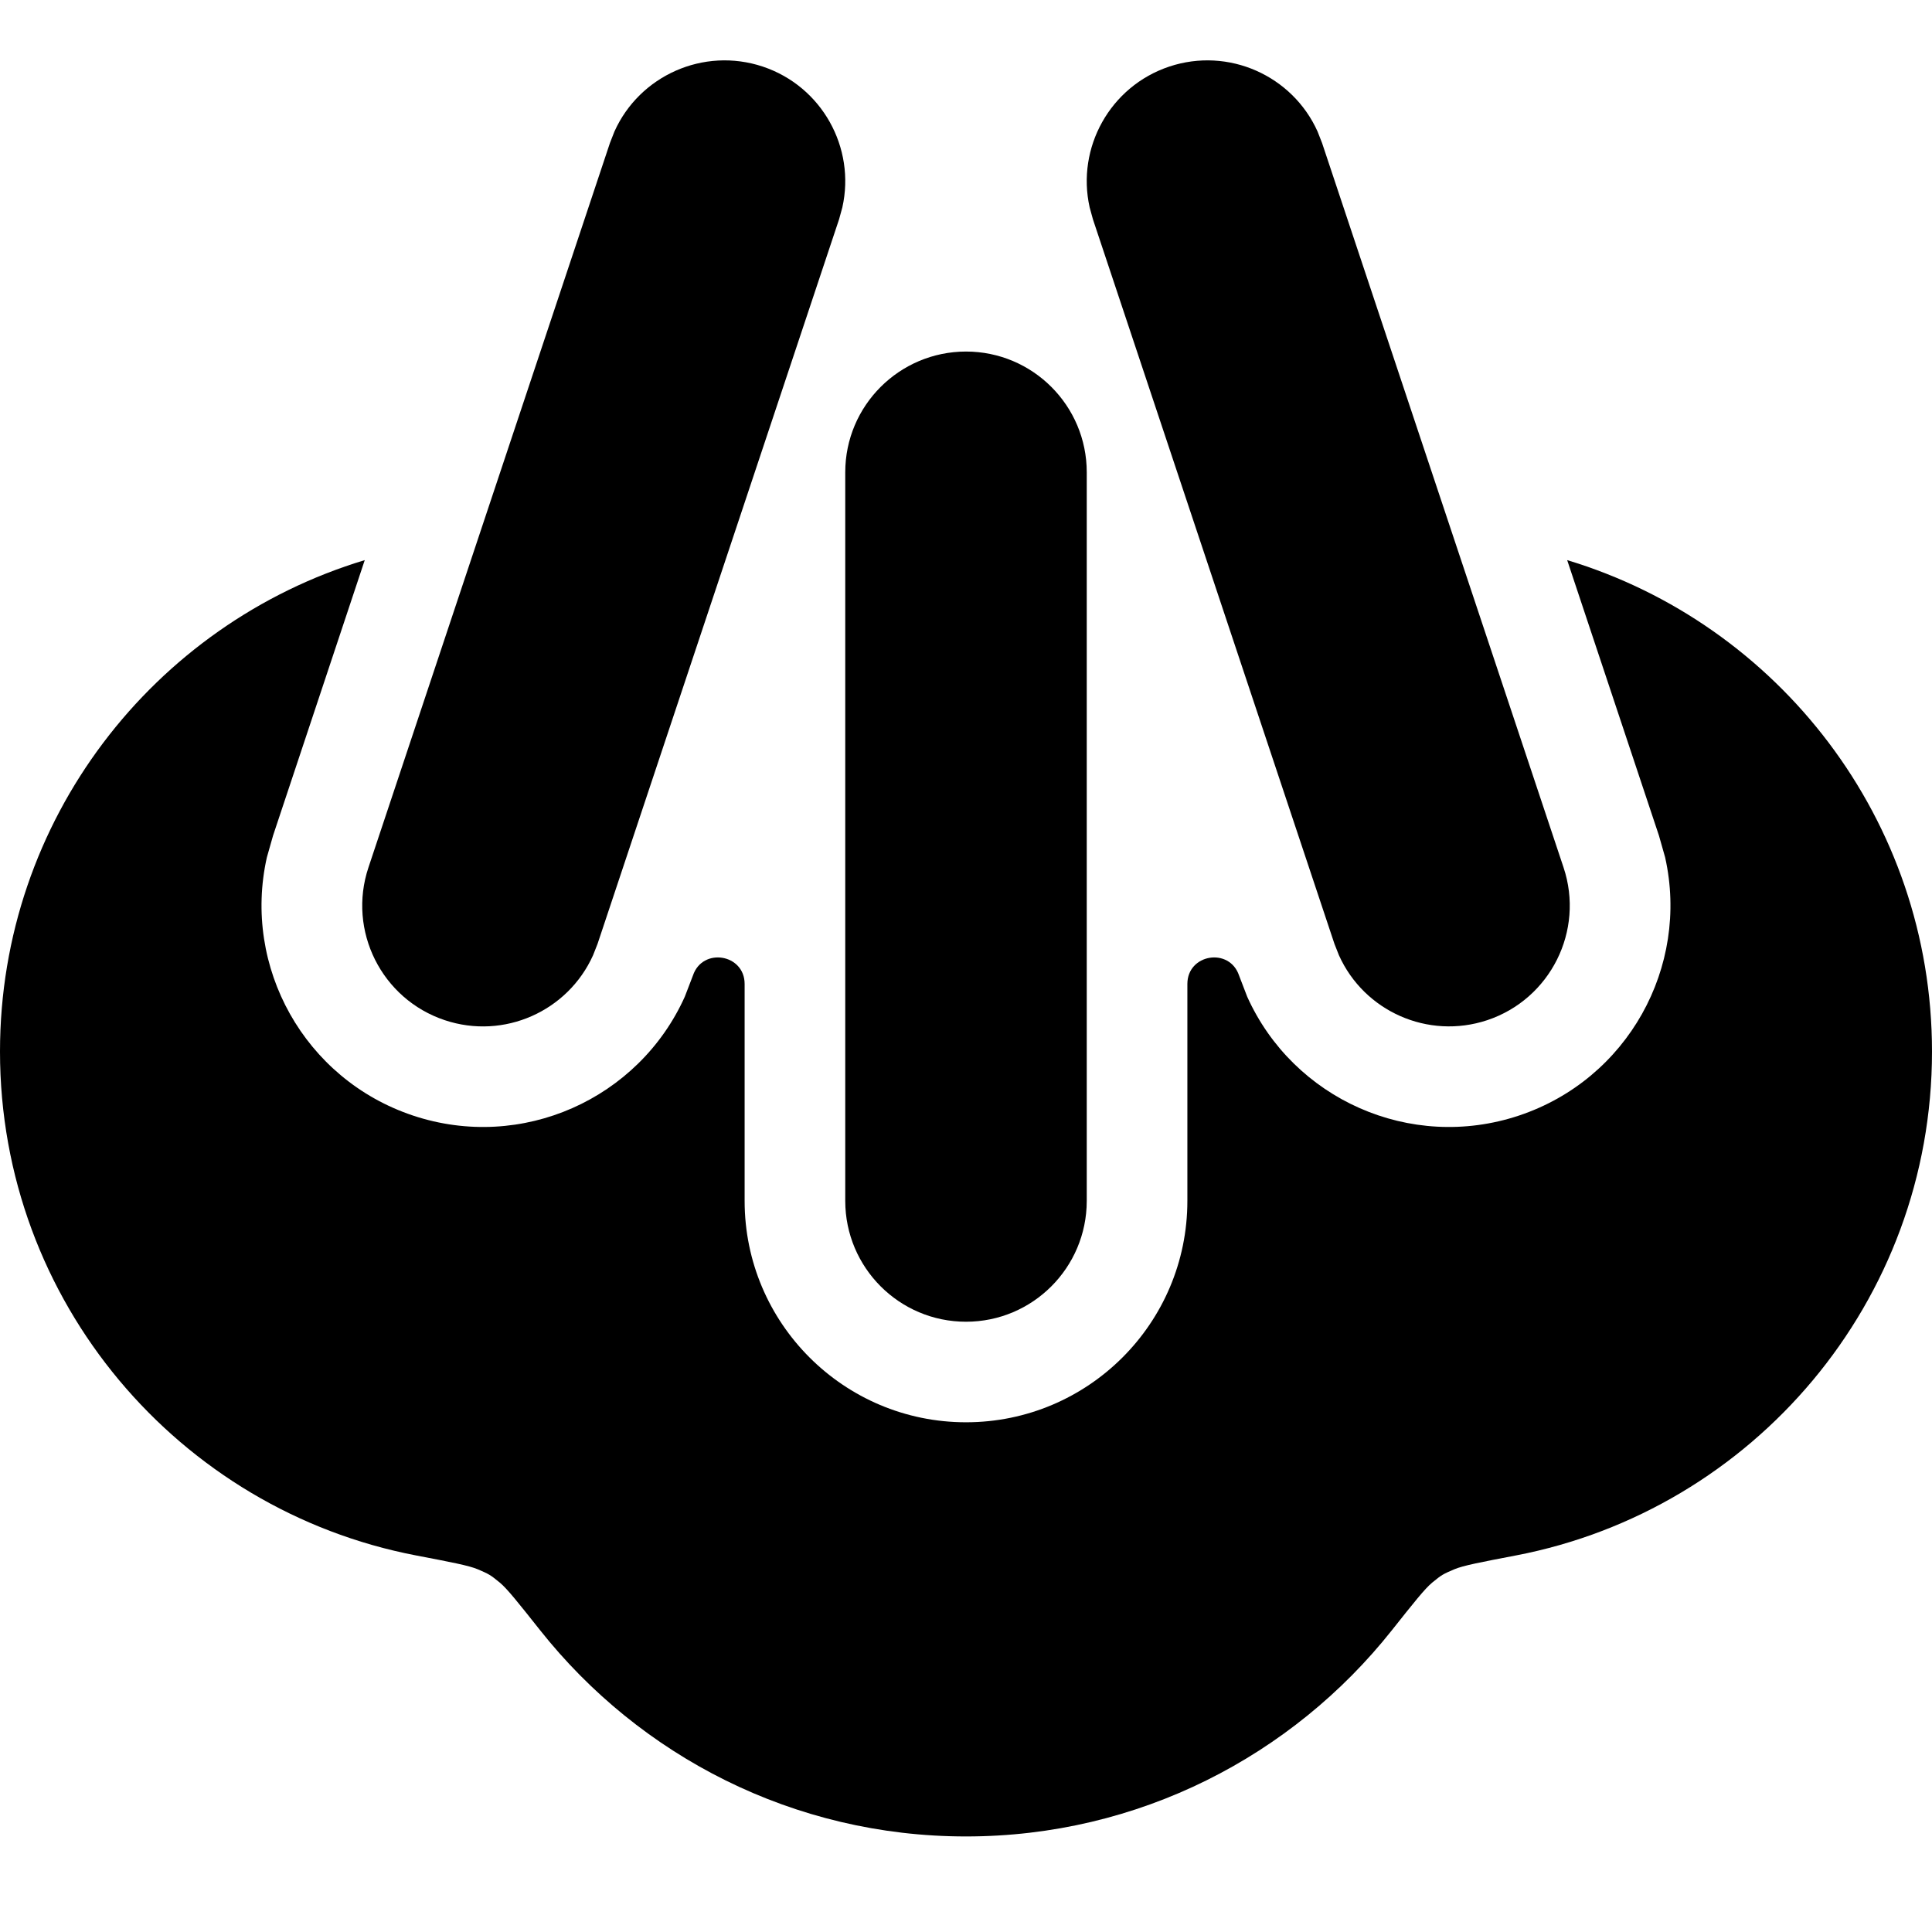 <svg width="24" height="24" viewBox="0 0 24 24" fill="none" xmlns="http://www.w3.org/2000/svg">
<path d="M19.468 6.958C22.09 7.749 24 10.183 24 13.063C24 16.17 21.776 18.757 18.833 19.322C18.394 19.406 18.174 19.448 18.064 19.495C17.924 19.555 17.909 19.563 17.792 19.659C17.699 19.736 17.563 19.908 17.29 20.252C16.054 21.811 14.144 22.813 12 22.813C9.856 22.813 7.946 21.811 6.71 20.252C6.437 19.908 6.301 19.736 6.208 19.659C6.091 19.563 6.076 19.555 5.937 19.495C5.826 19.448 5.606 19.406 5.167 19.322C2.224 18.757 0 16.17 0 13.063C0 10.183 1.91 7.749 4.531 6.958L3.392 10.38L3.315 10.651C3.01 12.011 3.78 13.407 5.131 13.858C6.482 14.308 7.935 13.652 8.507 12.381L8.608 12.118C8.727 11.765 9.25 11.85 9.25 12.223V14.918C9.25 16.436 10.482 17.668 12 17.668C13.518 17.668 14.75 16.437 14.75 14.918V12.223C14.75 11.85 15.273 11.765 15.392 12.118L15.493 12.381C16.065 13.652 17.518 14.308 18.869 13.858C20.22 13.407 20.989 12.011 20.685 10.651L20.608 10.38L19.468 6.958Z" fill="black"/>
<path d="M12 4.367C12.828 4.367 13.5 5.039 13.5 5.867V14.919C13.499 15.747 12.828 16.419 12 16.419C11.172 16.419 10.501 15.747 10.5 14.919V5.867C10.5 5.039 11.172 4.368 12 4.367Z" fill="black"/>
<path d="M7.633 1.633C7.945 0.94 8.738 0.582 9.475 0.827C10.211 1.073 10.63 1.835 10.464 2.576L10.423 2.725L7.423 11.725L7.367 11.867C7.055 12.561 6.262 12.919 5.525 12.673C4.74 12.411 4.315 11.561 4.577 10.776L7.577 1.776L7.633 1.633Z" fill="black"/>
<path d="M14.525 0.827C15.262 0.582 16.055 0.94 16.367 1.633L16.423 1.776L19.423 10.776C19.685 11.561 19.26 12.411 18.475 12.673C17.738 12.918 16.945 12.561 16.633 11.867L16.577 11.725L13.577 2.725L13.536 2.576C13.37 1.835 13.789 1.073 14.525 0.827Z" fill="black"/>
</svg>
